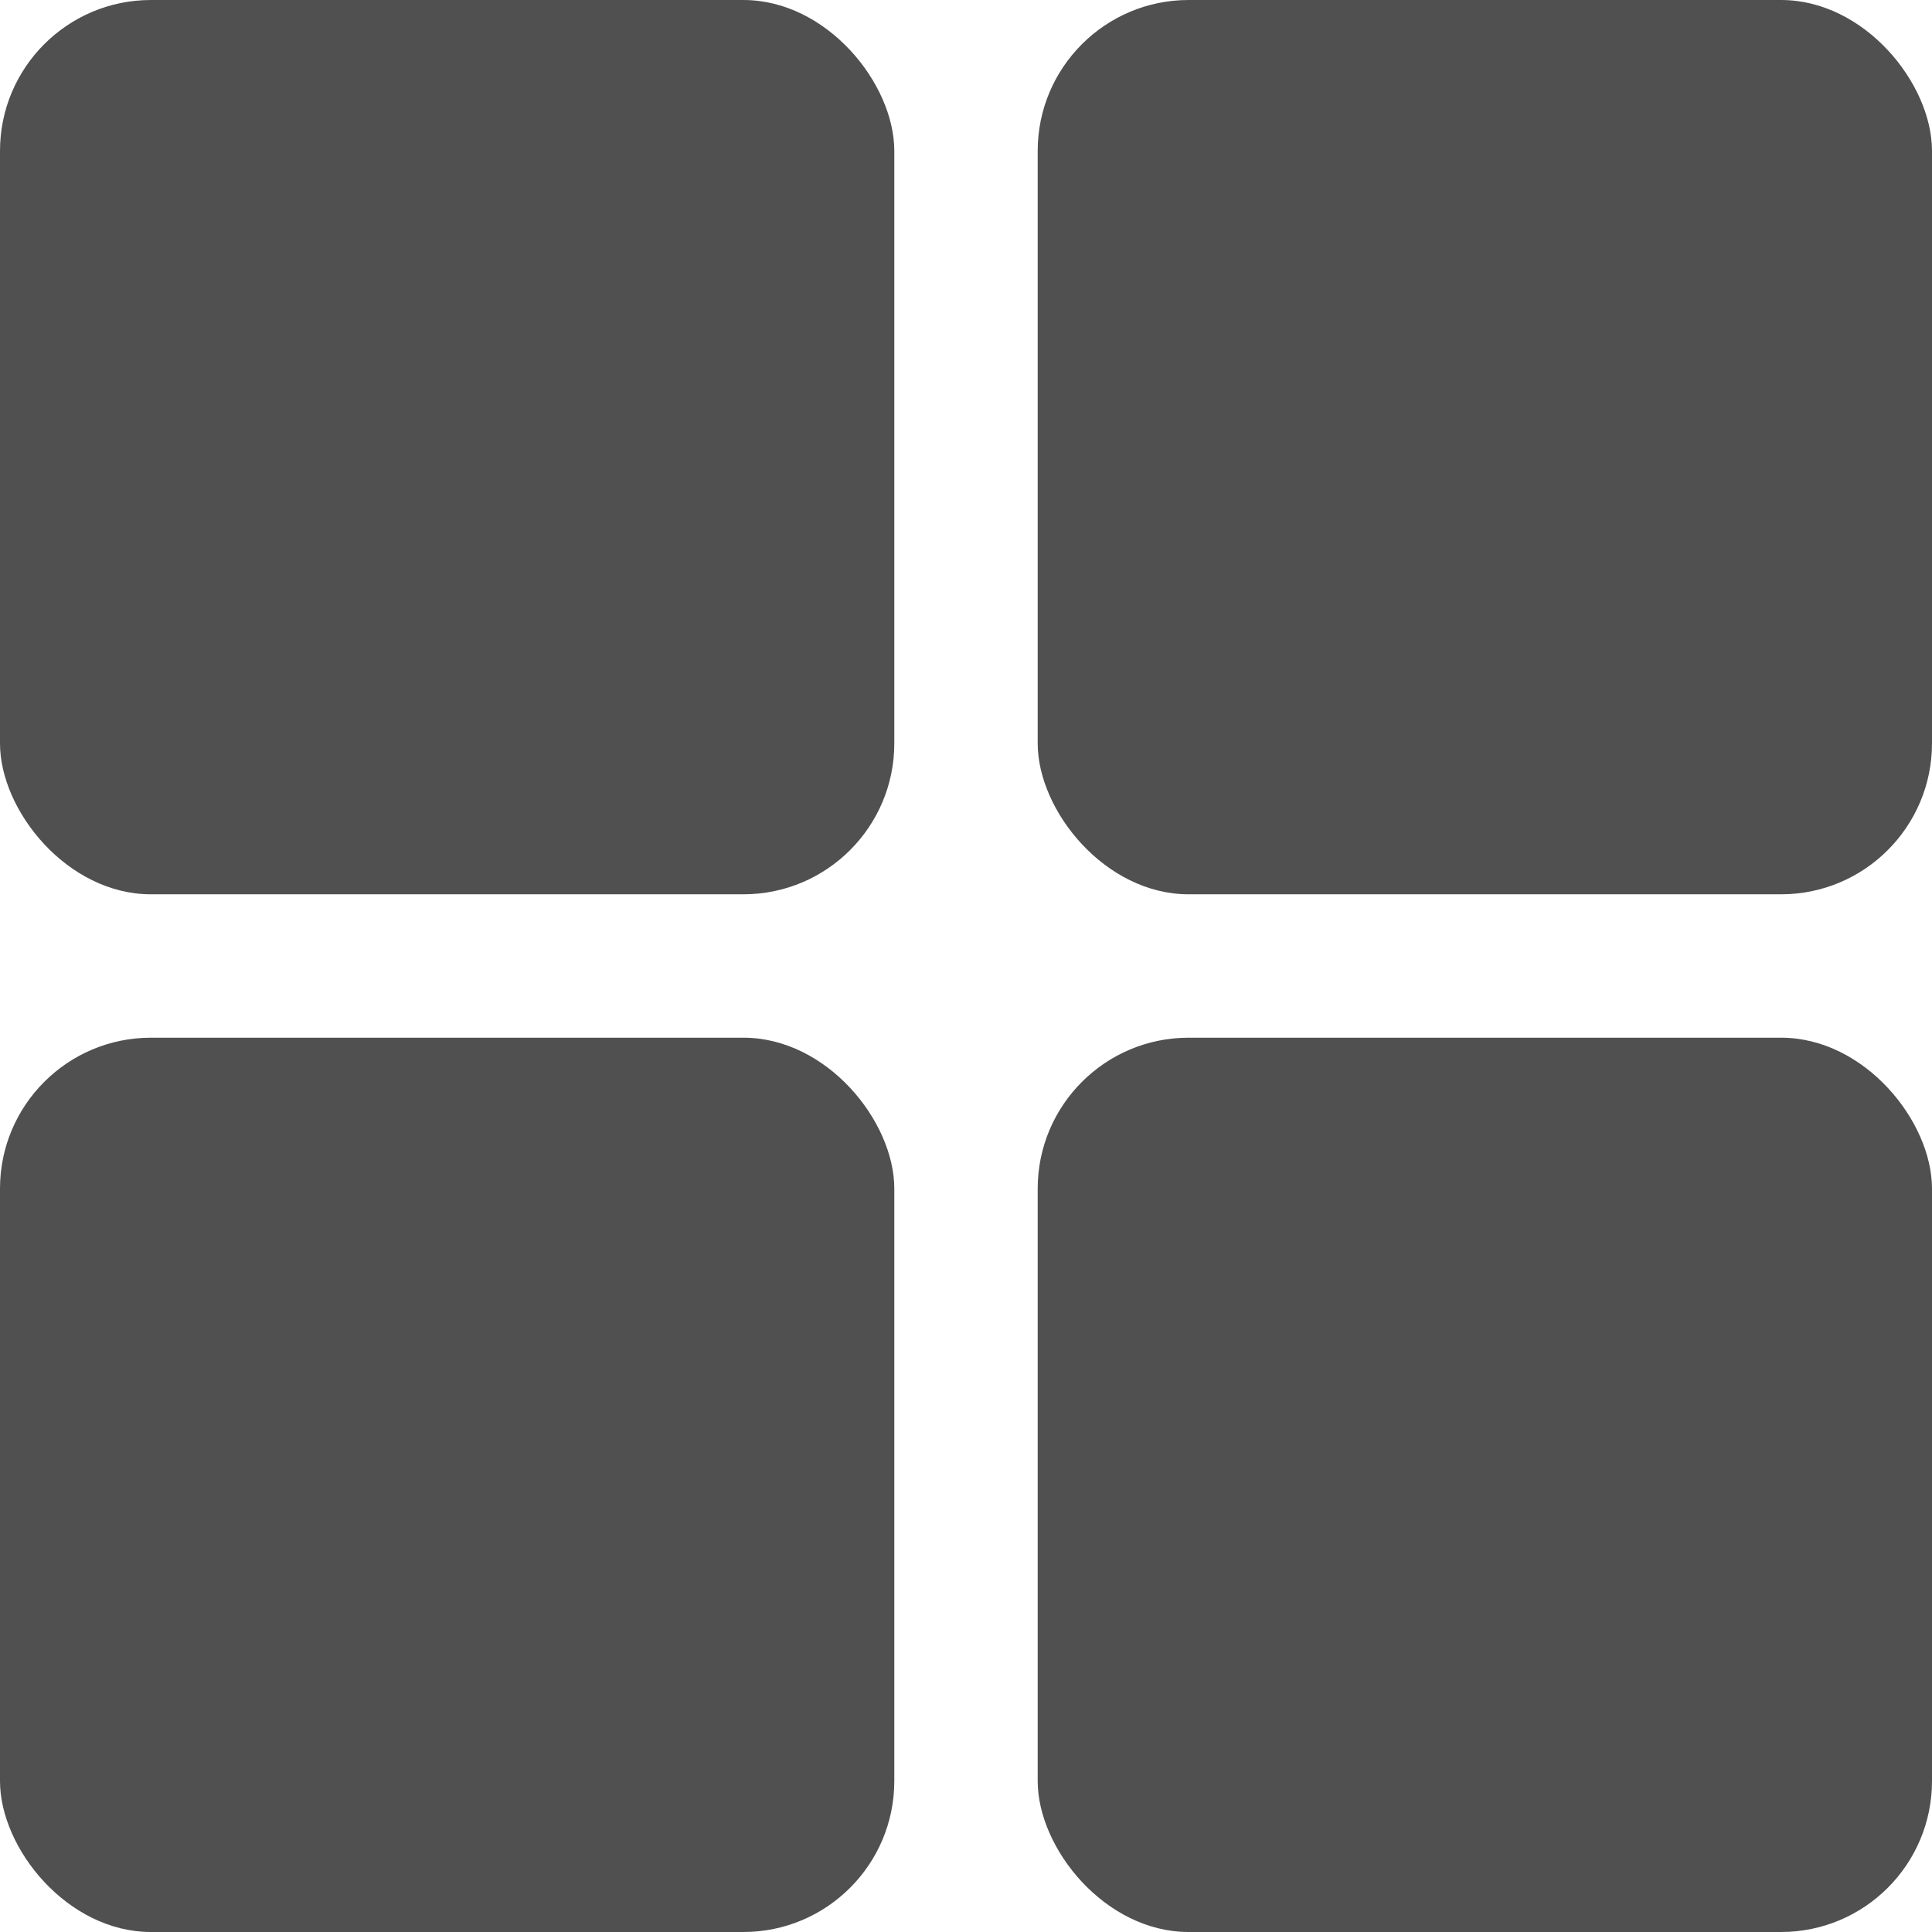 <svg width="512" height="512" viewBox="0 0 512 512" fill="none" xmlns="http://www.w3.org/2000/svg">
<g clip-path="url(#clip0_2156_63)">
<rect width="237" height="237" rx="40" fill="#505050"/>
<rect y="275" width="237" height="237" rx="40" fill="#505050"/>
<rect x="275" width="237" height="237" rx="40" fill="#505050"/>
<rect x="275" y="275" width="237" height="237" rx="40" fill="#505050"/>
</g>
<defs>
<clipPath id="clip0_2156_63">
<rect width="512" height="512" fill="white"/>
</clipPath>
</defs>
</svg>
